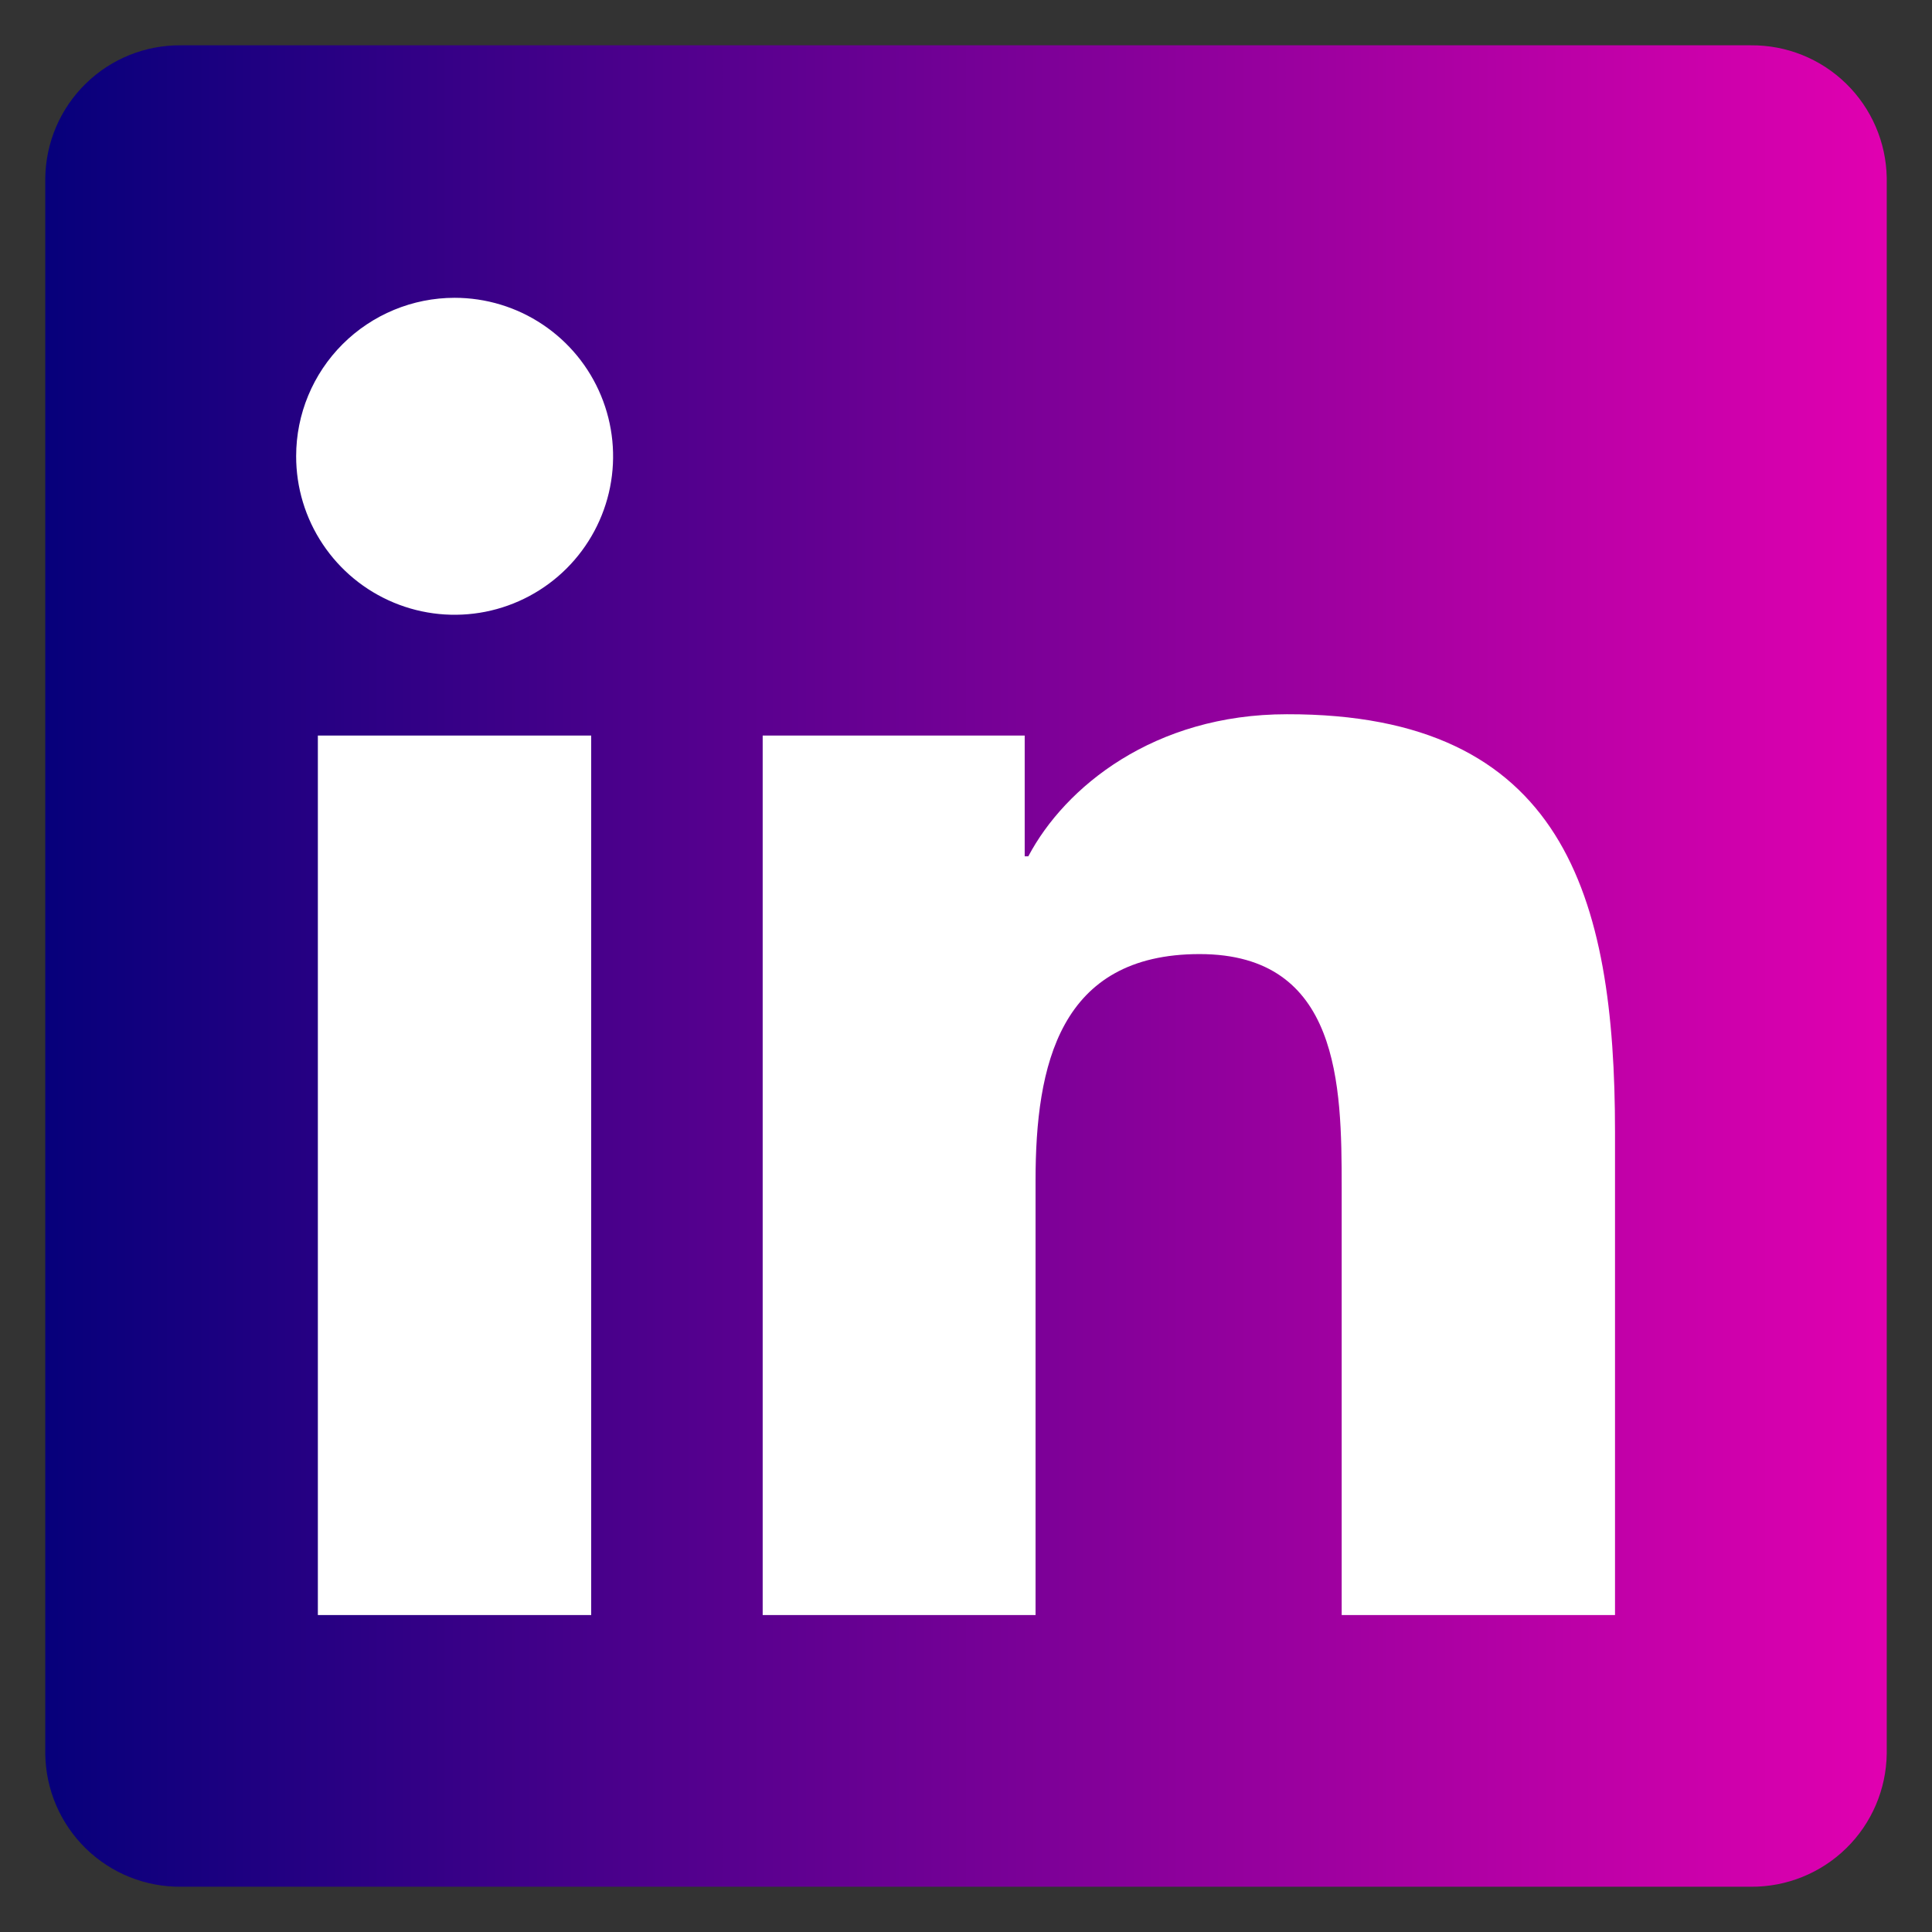 <svg width="42" height="42" viewBox="0 0 42 42" fill="none" xmlns="http://www.w3.org/2000/svg">
<rect x="0" y="0" width="42" height="42" fill="#333333" stroke="none"/>
<g clip-path="url(#clip0_5259_1298)">
<path d="M38.062 0.985H3.938C3.163 0.977 2.417 1.276 1.864 1.818C1.31 2.359 0.994 3.098 0.984 3.872V38.135C0.996 38.908 1.313 39.645 1.866 40.185C2.42 40.725 3.164 41.024 3.938 41.016H38.062C38.837 41.022 39.582 40.721 40.135 40.18C40.689 39.638 41.005 38.899 41.016 38.125V3.862C41.002 3.09 40.684 2.355 40.131 1.816C39.578 1.277 38.835 0.978 38.062 0.985Z" fill="url(#paint0_linear_5259_1298)"/>
<path d="M6.91 15.99H12.852V35.11H6.91V15.99ZM9.883 6.474C10.564 6.474 11.231 6.676 11.797 7.055C12.364 7.434 12.806 7.972 13.066 8.602C13.327 9.231 13.395 9.924 13.262 10.593C13.129 11.261 12.8 11.875 12.318 12.357C11.836 12.838 11.222 13.166 10.553 13.299C9.884 13.431 9.192 13.363 8.562 13.101C7.933 12.84 7.395 12.398 7.017 11.831C6.638 11.264 6.437 10.598 6.438 9.916C6.438 9.003 6.802 8.127 7.448 7.482C8.094 6.837 8.97 6.474 9.883 6.474ZM16.58 15.99H22.276V18.615H22.355C23.149 17.112 25.085 15.527 27.976 15.527C33.993 15.514 35.109 19.474 35.109 24.61V35.11H29.167V25.807C29.167 23.592 29.127 20.741 26.079 20.741C23.031 20.741 22.512 23.156 22.512 25.663V35.11H16.58V15.99Z" fill="white"/>
</g>
<defs>
<linearGradient id="paint0_linear_5259_1298" x1="0.984" y1="21" x2="41.016" y2="21" gradientUnits="userSpaceOnUse">
<stop stop-color="#06007B"/>
<stop offset="1" stop-color="#E100B0"/>
</linearGradient>
<clipPath id="clip0_5259_1298">
<rect width="42" height="42" fill="white"/>
</clipPath>
</defs>
</svg>
